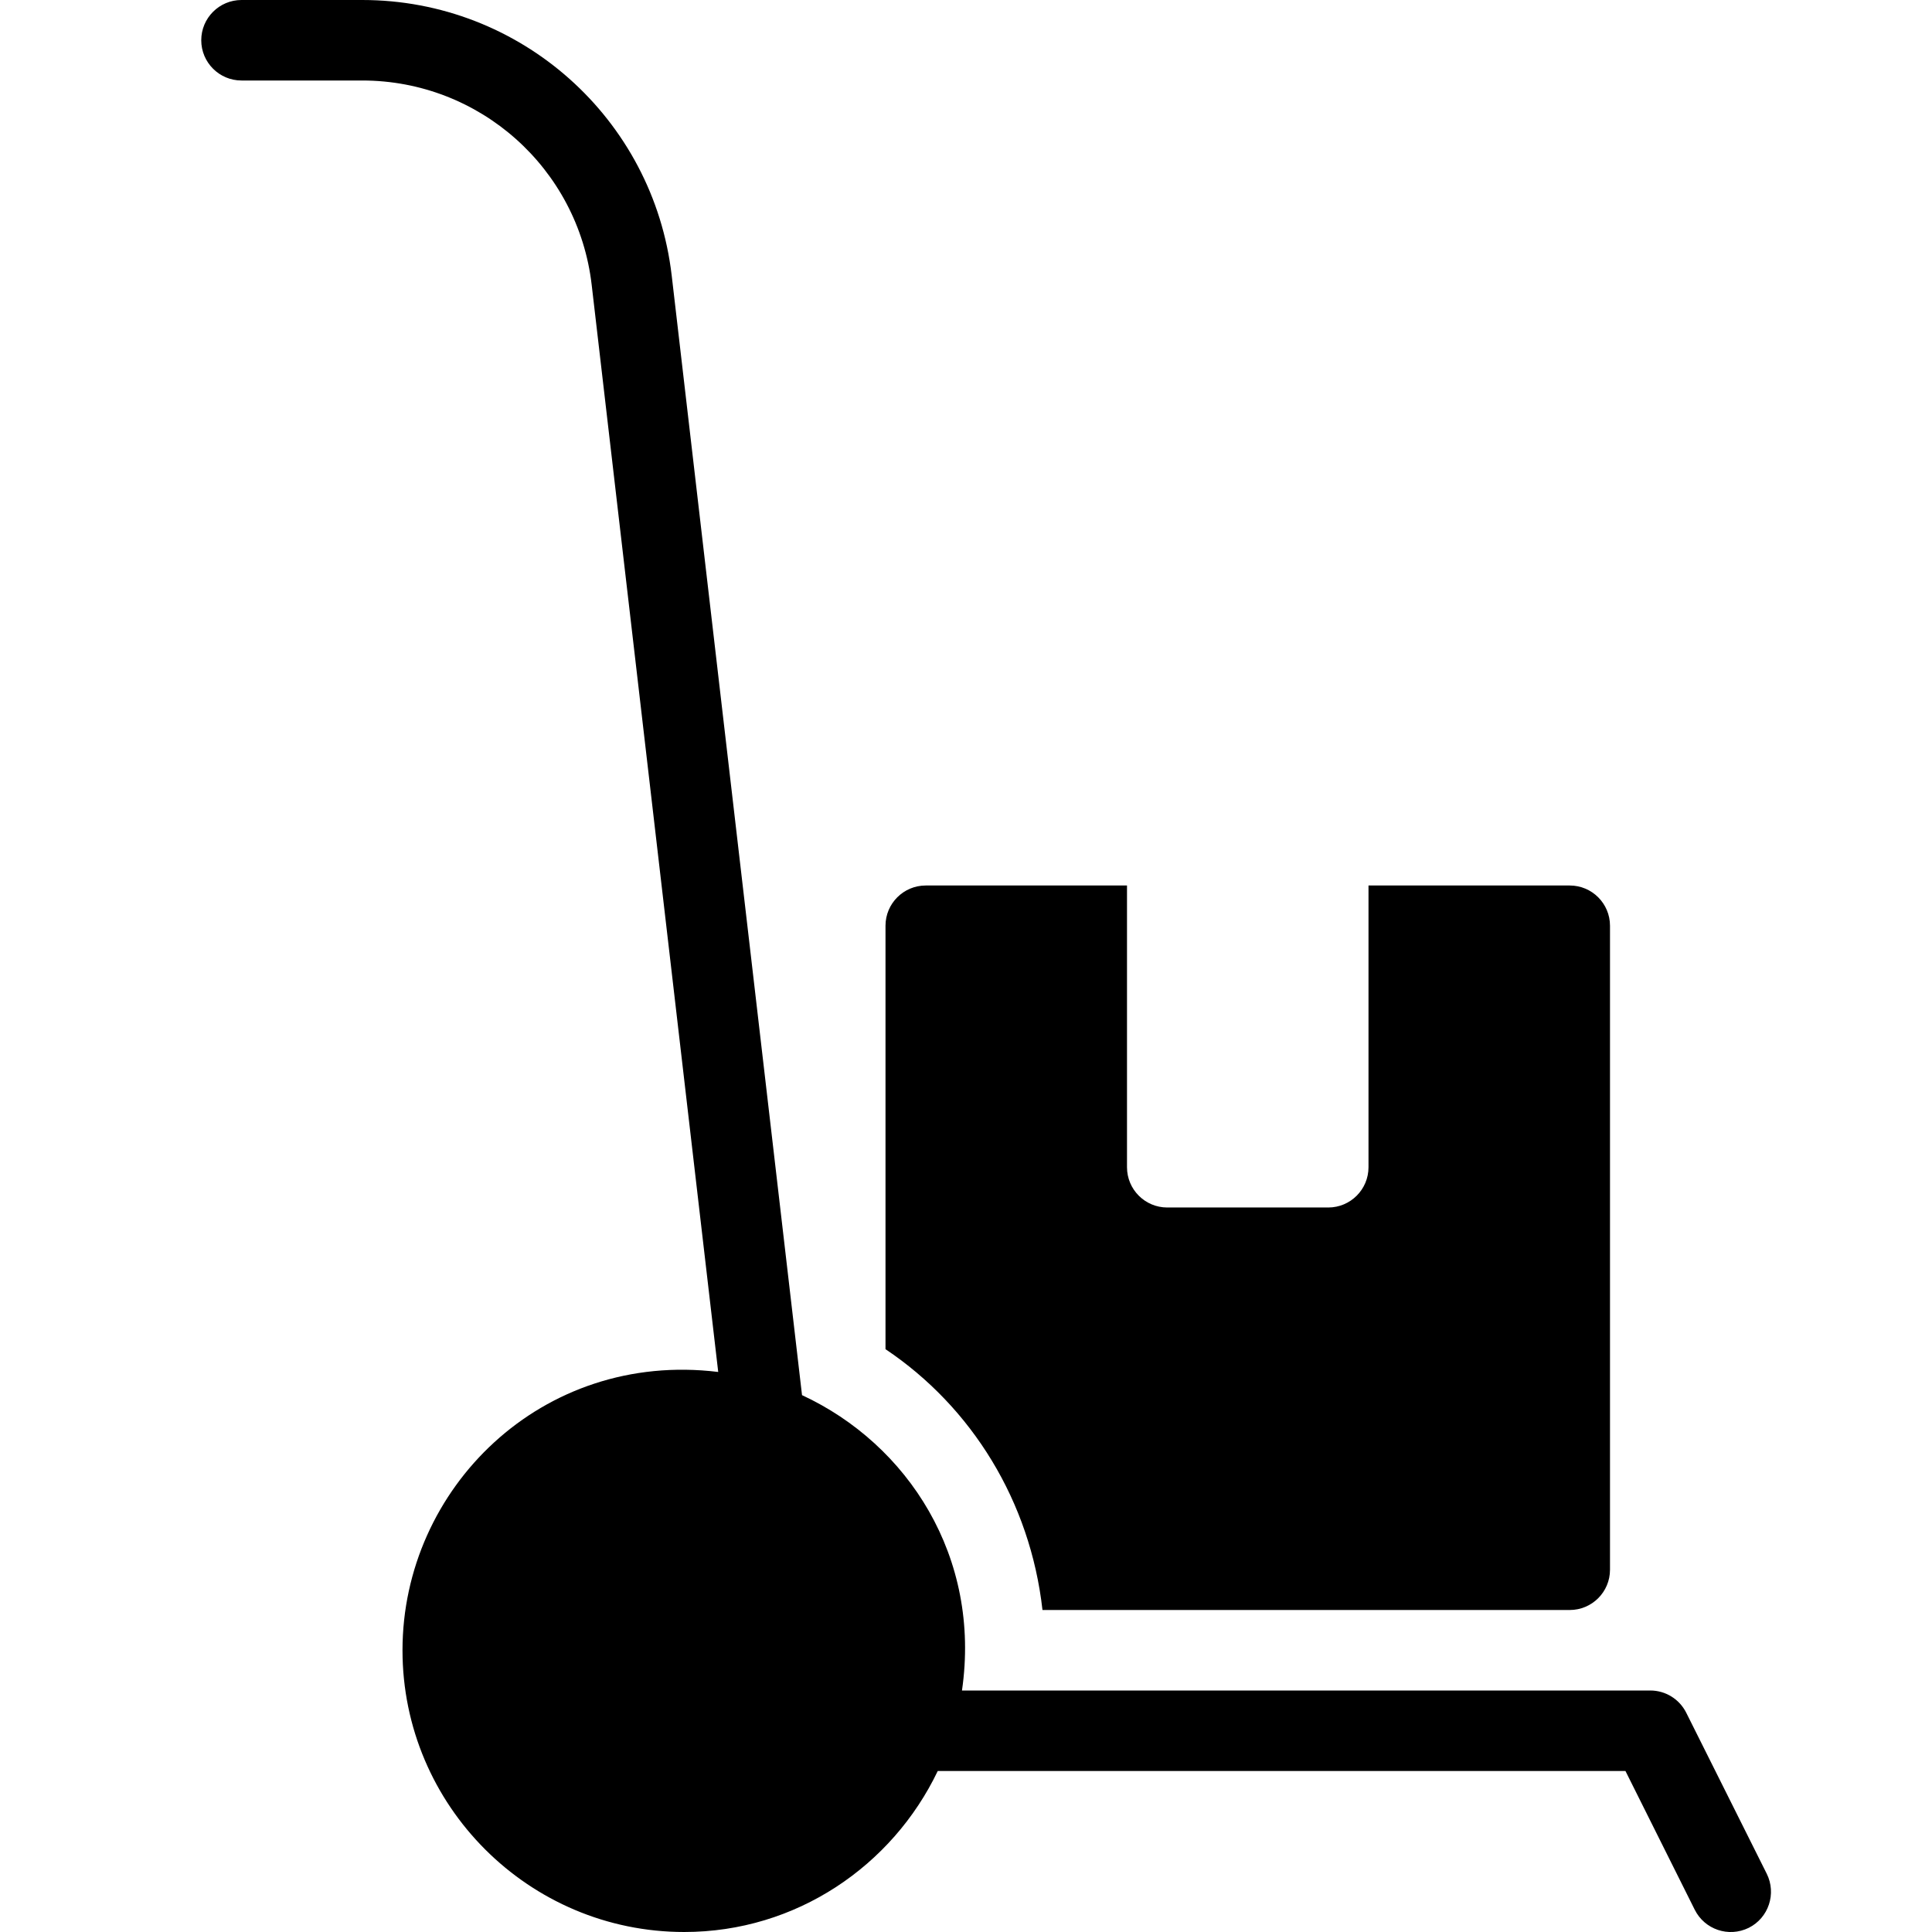 <?xml version="1.0" encoding="utf-8"?>
<!-- Generator: Adobe Illustrator 19.2.1, SVG Export Plug-In . SVG Version: 6.00 Build 0)  -->
<svg version="1.1" xmlns="http://www.w3.org/2000/svg" xmlns:xlink="http://www.w3.org/1999/xlink" x="0px" y="0px" width="24px"
	 height="24px" viewBox="0 0 24 24" enable-background="new 0 0 24 24" xml:space="preserve">
<g id="Filled_Icon">
	<g>
		<path d="M21.947,23.276l-1-2C20.862,21.107,20.69,21,20.5,21h-8.55c0.24-1.656-0.671-3.059-1.987-3.669L8.344,3.422
			C8.117,1.471,6.465,0,4.5,0H3C2.724,0,2.5,0.224,2.5,0.5S2.724,1,3,1h1.5c1.457,0,2.682,1.091,2.85,2.538l1.572,13.505
			C6.732,16.775,5,18.489,5,20.5C5,22.43,6.57,24,8.5,24c1.391,0,2.585-0.822,3.149-2h8.543l0.861,1.724
			c0.122,0.243,0.418,0.348,0.671,0.224C21.971,23.824,22.07,23.523,21.947,23.276z"/>
		<path d="M19.5,11H17v3.5c0,0.276-0.224,0.5-0.5,0.5h-2c-0.276,0-0.5-0.224-0.5-0.5V11h-2.5c-0.276,0-0.5,0.224-0.5,0.5v5.26
			c1.073,0.719,1.799,1.892,1.95,3.24h6.55c0.276,0,0.5-0.224,0.5-0.5v-8C20,11.224,19.776,11,19.5,11z"/>
	</g>
</g>
<g id="Invisible_Shape">
	<rect fill="none" width="24" height="24"/>
</g>
</svg>
